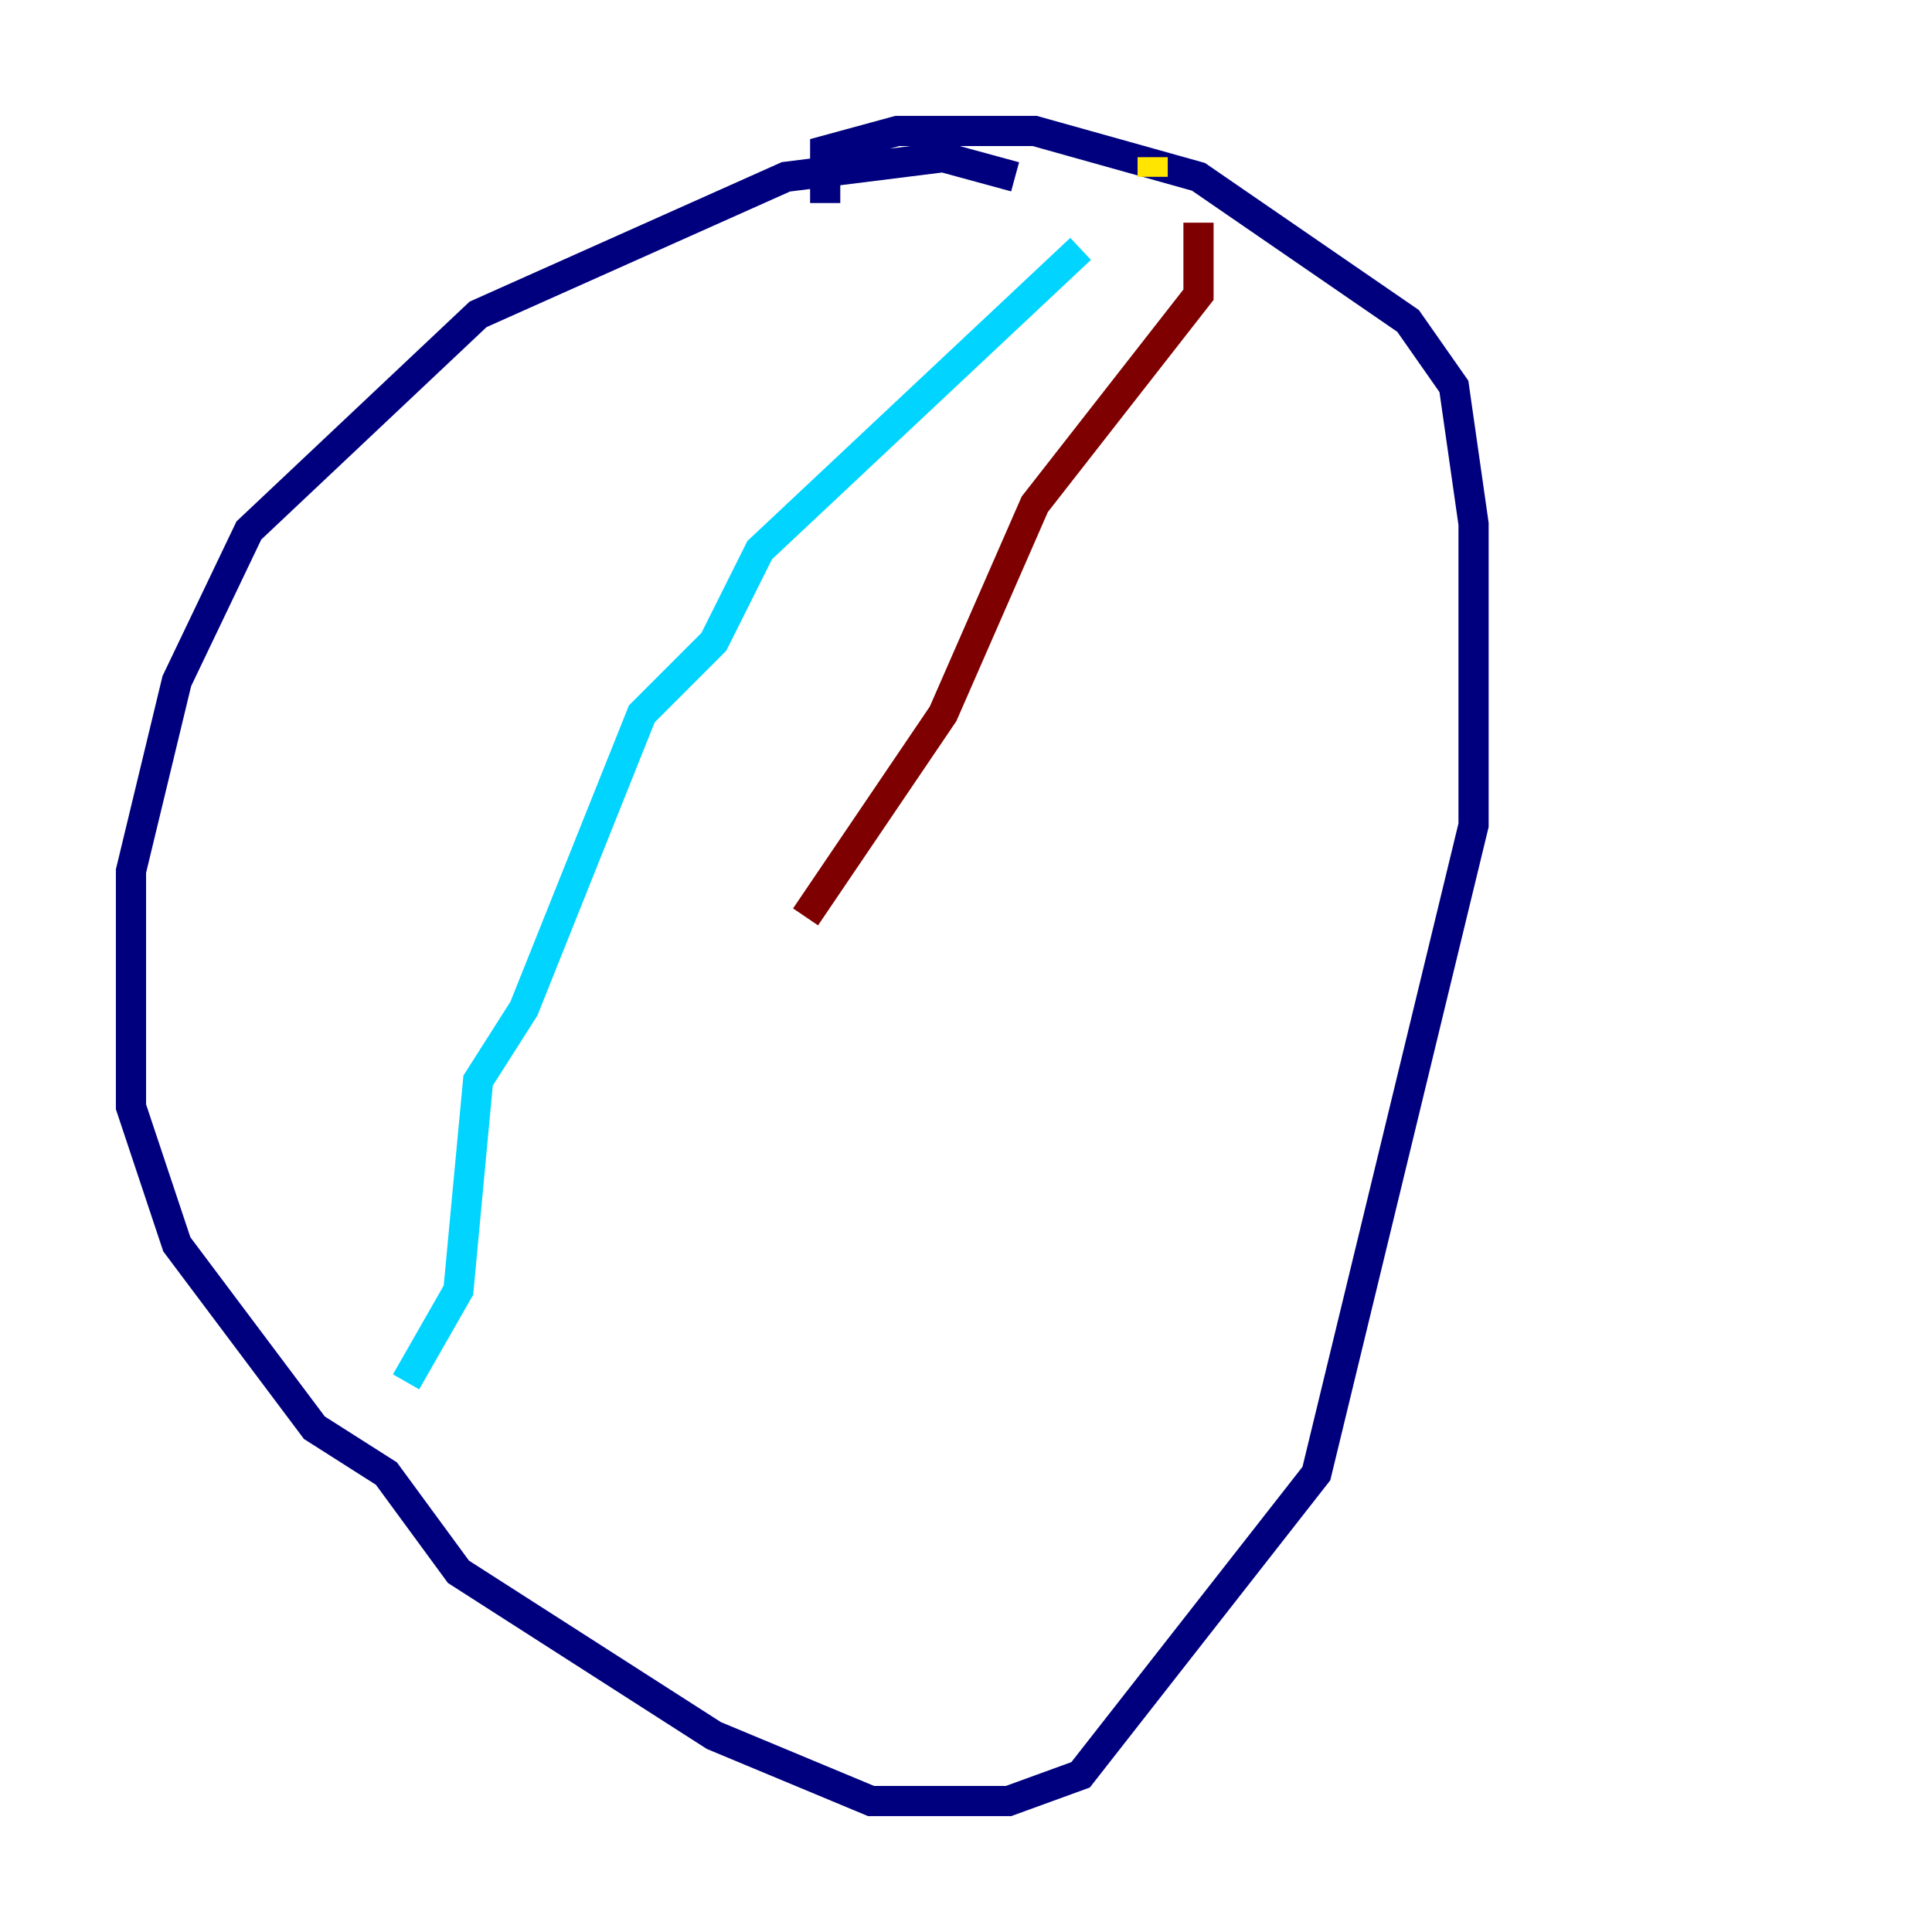 <?xml version="1.0" encoding="utf-8" ?>
<svg baseProfile="tiny" height="128" version="1.2" viewBox="0,0,128,128" width="128" xmlns="http://www.w3.org/2000/svg" xmlns:ev="http://www.w3.org/2001/xml-events" xmlns:xlink="http://www.w3.org/1999/xlink"><defs /><polyline fill="none" points="67.254,11.715 62.481,10.414 52.068,11.715 31.675,20.827 16.488,35.146 11.715,45.125 8.678,57.709 8.678,73.329 11.715,82.441 20.827,94.59 25.6,97.627 30.373,104.136 47.295,114.983 57.709,119.322 66.82,119.322 71.593,117.586 87.214,97.627 97.627,54.671 97.627,34.712 96.325,25.6 93.288,21.261 79.403,11.715 68.556,8.678 59.444,8.678 54.671,9.98 54.671,13.451" stroke="#00007f" stroke-width="2" /><polyline fill="none" points="71.593,16.488 50.332,36.447 47.295,42.522 42.522,47.295 34.712,66.82 31.675,71.593 30.373,85.478 26.902,91.552" stroke="#00d4ff" stroke-width="2" /><polyline fill="none" points="76.366,11.715 76.366,10.414" stroke="#ffe500" stroke-width="2" /><polyline fill="none" points="79.403,14.752 79.403,19.525 68.556,33.41 62.481,47.295 53.37,60.746" stroke="#7f0000" stroke-width="2" /></svg>